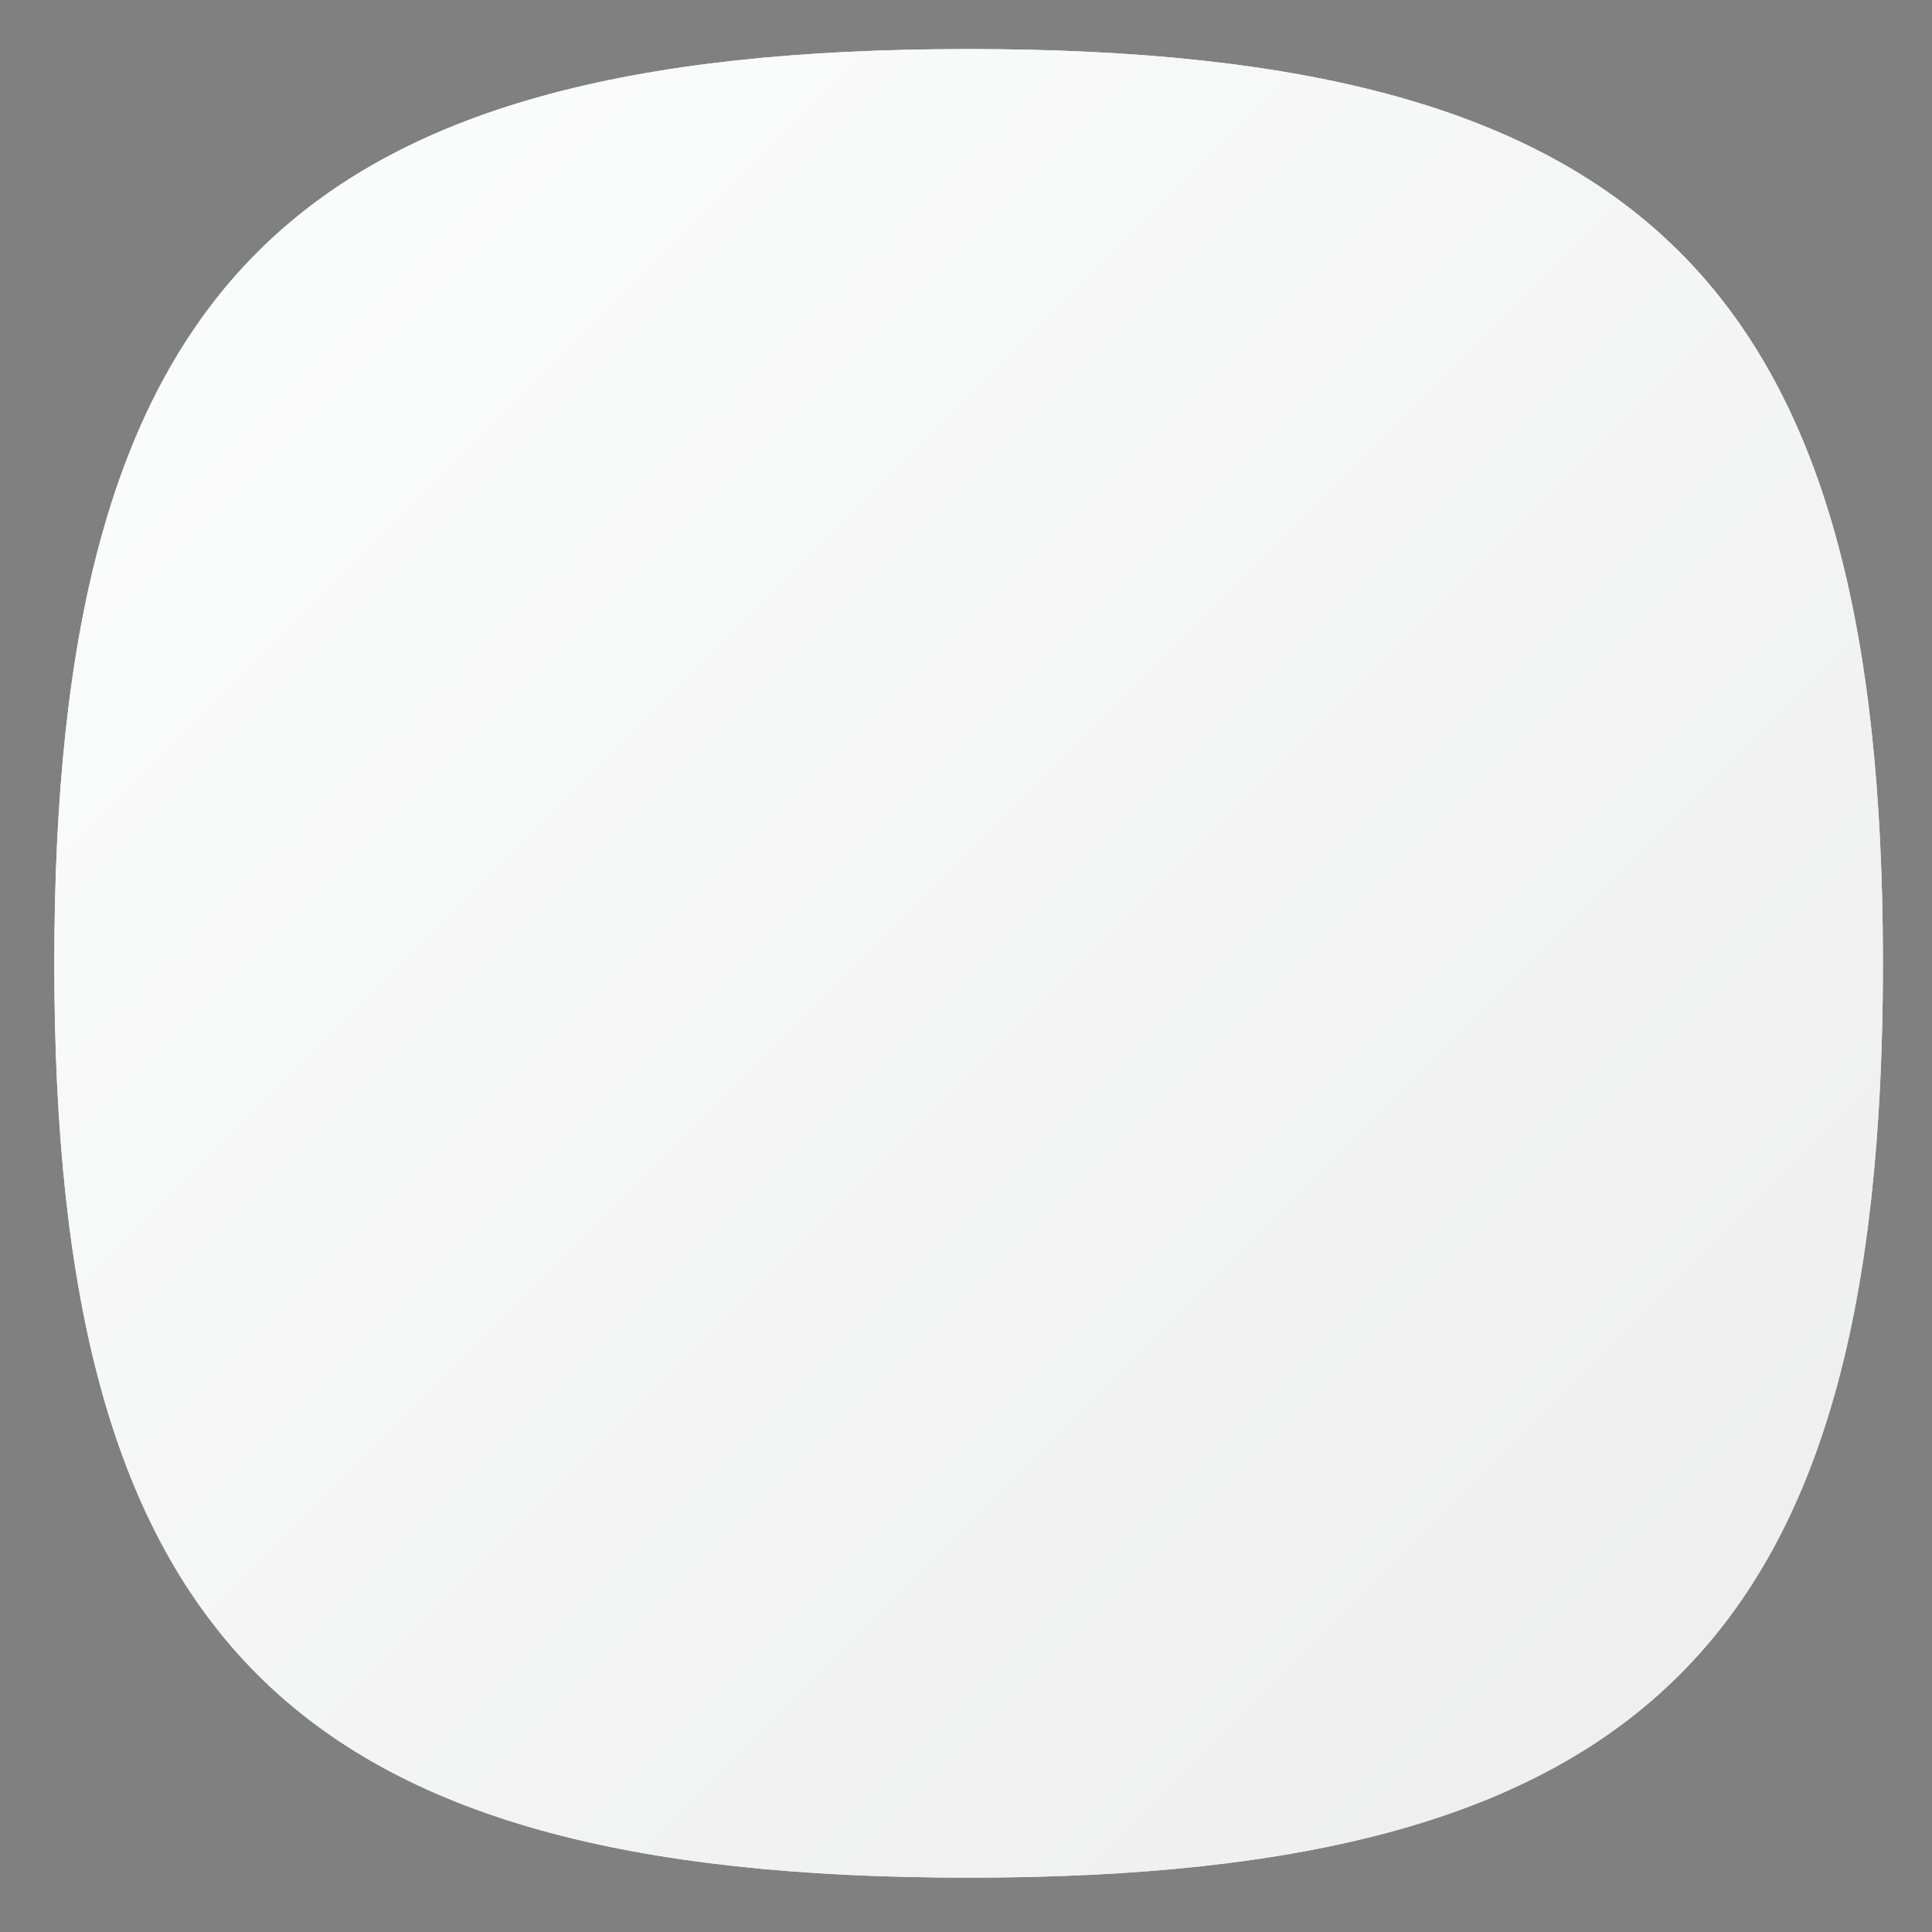 <?xml version="1.0" encoding="UTF-8" standalone="no"?>
<!-- Created with Inkscape (http://www.inkscape.org/) -->

<svg
   xmlns:dc="http://purl.org/dc/elements/1.1/"
   xmlns:cc="http://creativecommons.org/ns#"
   xmlns:rdf="http://www.w3.org/1999/02/22-rdf-syntax-ns#"
   xmlns:svg="http://www.w3.org/2000/svg"
   xmlns="http://www.w3.org/2000/svg"
   xmlns:sodipodi="http://sodipodi.sourceforge.net/DTD/sodipodi-0.dtd"
   xmlns:inkscape="http://www.inkscape.org/namespaces/inkscape"
   version="1.1"
   id="svg2"
   xml:space="preserve"
   width="106.667"
   height="106.667"
   viewBox="0 0 106.667 106.667"
   sodipodi:docname="overlay16.svg"
   inkscape:version="0.92.2 2405546, 2018-03-11"><rect x="0" y="0" width="106.667" height="106.667" fill="#808080" stroke="none"/><defs
     id="defs6"><clipPath
       clipPathUnits="userSpaceOnUse"
       id="clipPath18"><path
         d="m 1,39.956 c 0,-28.892 10.105,-39 39,-39 v 0 c 28.894,0 39,10.108 39,39 v 0 c 0,28.894 -10.106,39 -39,39 v 0 c -28.895,0 -39,-10.106 -39,-39"
         id="path16"
         inkscape:connector-curvature="0" /></clipPath><linearGradient
       x1="0"
       y1="0"
       x2="1"
       y2="0"
       gradientUnits="userSpaceOnUse"
       gradientTransform="matrix(60.67,-60.67,-60.67,-60.67,9.665,70.292)"
       spreadMethod="pad"
       id="linearGradient28"><stop
         style="stop-opacity:1;stop-color:#fcfdfd"
         offset="0"
         id="stop24" /><stop
         style="stop-opacity:1;stop-color:#ededed"
         offset="1"
         id="stop26" /></linearGradient><clipPath
       clipPathUnits="userSpaceOnUse"
       id="clipPath38"><path
         d="m 1,39.956 c 0,-28.892 10.105,-39 39,-39 v 0 c 28.894,0 39,10.108 39,39 v 0 c 0,28.894 -10.106,39 -39,39 v 0 c -28.895,0 -39,-10.106 -39,-39"
         id="path36"
         inkscape:connector-curvature="0" /></clipPath><linearGradient
       x1="0"
       y1="0"
       x2="1"
       y2="0"
       gradientUnits="userSpaceOnUse"
       gradientTransform="matrix(80,-80,-80,-80,0,79.956)"
       spreadMethod="pad"
       id="linearGradient48"><stop
         style="stop-opacity:1;stop-color:#fcfdfd"
         offset="0"
         id="stop44" /><stop
         style="stop-opacity:1;stop-color:#ededed"
         offset="1"
         id="stop46" /></linearGradient><clipPath
       clipPathUnits="userSpaceOnUse"
       id="clipPath58"><path
         d="M 30.958,57.013 26.226,40.107 34.608,31.725 38.023,16.696 52.879,1.84 C 70.374,4.593 77.74,14.093 78.845,34.214 v 0 L 54.502,58.559 Z"
         id="path56"
         inkscape:connector-curvature="0" /></clipPath><clipPath
       clipPathUnits="userSpaceOnUse"
       id="clipPath66"><path
         d="M -32768,32767 H 32767 V -32768 H -32768 Z"
         id="path64"
         inkscape:connector-curvature="0" /></clipPath><linearGradient
       x1="0"
       y1="0"
       x2="1"
       y2="0"
       gradientUnits="userSpaceOnUse"
       gradientTransform="matrix(43.376,-43.376,-43.376,-43.376,28.918,54.973)"
       spreadMethod="pad"
       id="linearGradient72"><stop
         style="stop-opacity:0.3;stop-color:#ffffff"
         offset="0"
         id="stop68" /><stop
         style="stop-opacity:0;stop-color:#ffffff"
         offset="1"
         id="stop70" /></linearGradient><mask
       maskUnits="userSpaceOnUse"
       x="0"
       y="0"
       width="1"
       height="1"
       id="mask74"><g
         id="g84"><g
           clip-path="url(#clipPath66)"
           id="g82"><g
             id="g80"><g
               id="g78"><path
                 d="M -32768,32767 H 32767 V -32768 H -32768 Z"
                 style="fill:url(#linearGradient72);stroke:none"
                 id="path76"
                 inkscape:connector-curvature="0" /></g></g></g></g></mask><linearGradient
       x1="0"
       y1="0"
       x2="1"
       y2="0"
       gradientUnits="userSpaceOnUse"
       gradientTransform="matrix(43.376,-43.376,-43.376,-43.376,28.918,54.973)"
       spreadMethod="pad"
       id="linearGradient94"><stop
         style="stop-opacity:1;stop-color:#231815"
         offset="0"
         id="stop90" /><stop
         style="stop-opacity:1;stop-color:#231815"
         offset="1"
         id="stop92" /></linearGradient><clipPath
       clipPathUnits="userSpaceOnUse"
       id="clipPath104"><path
         d="m 30.466,60.906 c -3.264,-0.39 -5.798,-3.063 -6.023,-6.343 v 0 c -0.115,-1.692 -0.176,-3.398 -0.176,-5.119 v 0 c 0,-1.746 0.062,-3.477 0.182,-5.192 v 0 c 0.226,-3.279 2.759,-5.95 6.021,-6.339 v 0 c 1.166,-0.14 3.425,-0.324 3.425,-0.324 v 0 -16.577 c 0,-0.119 0.048,-0.234 0.132,-0.318 v 0 l 3.996,-3.998 c 0.086,-0.084 0.2,-0.132 0.32,-0.132 v 0 h 3.866 c 0.12,0 0.234,0.048 0.319,0.132 v 0 l 4.043,4.044 c 0.085,0.085 0.132,0.199 0.132,0.318 v 0 1.789 c 0,0.12 -0.047,0.235 -0.132,0.319 v 0 l -1.567,1.568 c -0.176,0.176 -0.176,0.461 0,0.637 v 0 l 1.568,1.569 c 0.085,0.084 0.132,0.199 0.132,0.319 v 0 2.026 c 0,0.119 -0.047,0.234 -0.132,0.319 v 0 l -1.599,1.599 c -0.176,0.175 -0.176,0.461 0,0.637 v 0 l 1.843,1.843 c 0.085,0.085 0.133,0.2 0.133,0.319 v 0 3.736 c 0,0 2.278,0.235 3.468,0.405 v 0 c 3.22,0.46 5.707,3.094 5.924,6.341 v 0 c 0.109,1.639 0.168,3.293 0.168,4.96 v 0 c 0,1.643 -0.057,3.272 -0.164,4.887 v 0 c -0.214,3.247 -2.701,5.884 -5.923,6.343 v 0 c -3.552,0.508 -7.181,0.774 -10.873,0.774 v 0 c -3.075,0 -6.105,-0.186 -9.083,-0.542 m 2.151,-6.714 v 1.434 c 0.466,0.241 0.98,0.408 1.531,0.47 v 0 c 1.874,0.213 3.779,0.324 5.712,0.324 v 0 c 2.321,0 4.605,-0.159 6.838,-0.462 v 0 c 0.524,-0.071 1.015,-0.232 1.46,-0.46 v 0 -1.306 c 0,-1.915 -1.565,-3.48 -3.478,-3.48 v 0 h -8.584 c -1.913,0 -3.479,1.565 -3.479,3.48"
         id="path102"
         inkscape:connector-curvature="0" /></clipPath><linearGradient
       x1="0"
       y1="0"
       x2="1"
       y2="0"
       gradientUnits="userSpaceOnUse"
       gradientTransform="matrix(29.169,-29.169,-29.169,-29.169,25.693,58.2)"
       spreadMethod="pad"
       id="linearGradient116"><stop
         style="stop-opacity:1;stop-color:#ffd20d"
         offset="0"
         id="stop110" /><stop
         style="stop-opacity:1;stop-color:#ffd20d"
         offset="0"
         id="stop112" /><stop
         style="stop-opacity:1;stop-color:#fd9e00"
         offset="1"
         id="stop114" /></linearGradient><clipPath
       clipPathUnits="userSpaceOnUse"
       id="clipPath126"><path
         d="M 0,80 H 80 V 0 H 0 Z"
         id="path124"
         inkscape:connector-curvature="0" /></clipPath><clipPath
       clipPathUnits="userSpaceOnUse"
       id="clipPath138"><path
         d="M 0,80 H 80 V 0 H 0 Z"
         id="path136"
         inkscape:connector-curvature="0" /></clipPath><clipPath
       clipPathUnits="userSpaceOnUse"
       id="clipPath146"><path
         d="M 1.023,79 H 78.977 V 1 H 1.023 Z"
         id="path144"
         inkscape:connector-curvature="0" /></clipPath><clipPath
       clipPathUnits="userSpaceOnUse"
       id="clipPath150"><path
         d="M 1.023,79 H 78.977 V 1 H 1.023 Z"
         id="path148"
         inkscape:connector-curvature="0" /></clipPath><clipPath
       clipPathUnits="userSpaceOnUse"
       id="clipPath154"><path
         d="M 78.977,40 C 78.977,11.107 68.877,1 40,1 11.123,1 1.023,11.107 1.023,40 1.023,68.894 11.123,79 40,79 68.877,79 78.977,68.894 78.977,40"
         id="path152"
         inkscape:connector-curvature="0" /></clipPath><clipPath
       clipPathUnits="userSpaceOnUse"
       id="clipPath158"><path
         d="M -24534,24614 H 8232 V -8152 h -32766 z"
         id="path156"
         inkscape:connector-curvature="0" /></clipPath><clipPath
       clipPathUnits="userSpaceOnUse"
       id="clipPath162"><path
         d="M -24534,24614 H 8232 V -8152 h -32766 z"
         id="path160"
         inkscape:connector-curvature="0" /></clipPath><mask
       maskUnits="userSpaceOnUse"
       x="0"
       y="0"
       width="1"
       height="1"
       id="mask164"><g
         id="g176"><g
           clip-path="url(#clipPath158)"
           id="g174"><g
             id="g172"><g
               id="g166" /><g
               id="g170"><g
                 clip-path="url(#clipPath162)"
                 id="g168" /></g></g></g></g></mask><linearGradient
       x1="0"
       y1="0"
       x2="1"
       y2="0"
       gradientUnits="userSpaceOnUse"
       gradientTransform="matrix(0,-53.62,-53.62,0,40,74.818)"
       spreadMethod="pad"
       id="linearGradient182"><stop
         style="stop-opacity:1;stop-color:#ffffff"
         offset="0"
         id="stop178" /><stop
         style="stop-opacity:1;stop-color:#e4e4e5"
         offset="1"
         id="stop180" /></linearGradient><mask
       maskUnits="userSpaceOnUse"
       x="0"
       y="0"
       width="1"
       height="1"
       id="mask184"><g
         id="g210"><g
           clip-path="url(#clipPath146)"
           id="g208"
           style="opacity:0.5"><g
             id="g206"><g
               id="g186" /><g
               id="g204"><g
                 clip-path="url(#clipPath150)"
                 id="g202"><g
                   id="g200"><g
                     clip-path="url(#clipPath154)"
                     id="g198"><g
                       id="g196"><g
                         id="g188" /><g
                         mask="url(#mask164)"
                         id="g194"><g
                           id="g192"><path
                             d="M 78.977,40 C 78.977,11.107 68.877,1 40,1 11.123,1 1.023,11.107 1.023,40 1.023,68.894 11.123,79 40,79 68.877,79 78.977,68.894 78.977,40"
                             style="fill:url(#linearGradient182);stroke:none"
                             id="path190"
                             inkscape:connector-curvature="0" /></g></g></g></g></g></g></g></g></g></g></mask><clipPath
       clipPathUnits="userSpaceOnUse"
       id="clipPath218"><path
         d="M 1.023,79 H 78.977 V 1 H 1.023 Z"
         id="path216"
         inkscape:connector-curvature="0" /></clipPath><clipPath
       clipPathUnits="userSpaceOnUse"
       id="clipPath222"><path
         d="M 78.977,40 C 78.977,11.107 68.877,1 40,1 11.123,1 1.023,11.107 1.023,40 1.023,68.894 11.123,79 40,79 68.877,79 78.977,68.894 78.977,40"
         id="path220"
         inkscape:connector-curvature="0" /></clipPath><linearGradient
       x1="0"
       y1="0"
       x2="1"
       y2="0"
       gradientUnits="userSpaceOnUse"
       gradientTransform="matrix(0,-53.62,-53.62,0,40,74.818)"
       spreadMethod="pad"
       id="linearGradient228"><stop
         style="stop-opacity:1;stop-color:#ffffff"
         offset="0"
         id="stop224" /><stop
         style="stop-opacity:1;stop-color:#000000"
         offset="1"
         id="stop226" /></linearGradient><clipPath
       clipPathUnits="userSpaceOnUse"
       id="clipPath250"><path
         d="M 1,79 H 79 V 1 H 1 Z"
         id="path248"
         inkscape:connector-curvature="0" /></clipPath><clipPath
       clipPathUnits="userSpaceOnUse"
       id="clipPath254"><path
         d="M 1,79 H 79 V 1 H 1 Z"
         id="path252"
         inkscape:connector-curvature="0" /></clipPath><clipPath
       clipPathUnits="userSpaceOnUse"
       id="clipPath258"><path
         d="M -24534,24614 H 8232 V -8152 h -32766 z"
         id="path256"
         inkscape:connector-curvature="0" /></clipPath><clipPath
       clipPathUnits="userSpaceOnUse"
       id="clipPath262"><path
         d="M -24534,24614 H 8232 V -8152 h -32766 z"
         id="path260"
         inkscape:connector-curvature="0" /></clipPath><mask
       maskUnits="userSpaceOnUse"
       x="0"
       y="0"
       width="1"
       height="1"
       id="mask264"><g
         id="g276"><g
           clip-path="url(#clipPath258)"
           id="g274"><g
             id="g272"><g
               id="g266" /><g
               id="g270"><g
                 clip-path="url(#clipPath262)"
                 id="g268" /></g></g></g></g></mask><clipPath
       clipPathUnits="userSpaceOnUse"
       id="clipPath280"><path
         d="M 1,79 H 79 V 1 H 1 Z"
         id="path278"
         inkscape:connector-curvature="0" /></clipPath><clipPath
       clipPathUnits="userSpaceOnUse"
       id="clipPath284"><path
         d="M 39.999,1.975 C 11.57,1.975 1.976,11.57 1.976,40 c 0,28.429 9.594,38.024 38.023,38.024 28.43,0 38.024,-9.595 38.024,-38.024 0,-28.43 -9.594,-38.025 -38.024,-38.025 m 0,77.025 C 11.105,79 1,68.894 1,40 1,11.107 11.105,1 39.999,1 68.896,1 79,11.107 79,40 79,68.894 68.896,79 39.999,79"
         id="path282"
         inkscape:connector-curvature="0" /></clipPath><linearGradient
       x1="0"
       y1="0"
       x2="1"
       y2="0"
       gradientUnits="userSpaceOnUse"
       gradientTransform="matrix(0,-77.264,-77.264,0,40,78.753)"
       spreadMethod="pad"
       id="linearGradient290"><stop
         style="stop-opacity:1;stop-color:#ffffff"
         offset="0"
         id="stop286" /><stop
         style="stop-opacity:1;stop-color:#231815"
         offset="1"
         id="stop288" /></linearGradient><mask
       maskUnits="userSpaceOnUse"
       x="0"
       y="0"
       width="1"
       height="1"
       id="mask292"><g
         id="g326"><g
           clip-path="url(#clipPath250)"
           id="g324"
           style="opacity:0.25"><g
             id="g322"><g
               id="g294" /><g
               id="g320"><g
                 clip-path="url(#clipPath254)"
                 id="g318"><g
                   id="g316"><g
                     id="g296" /><g
                     mask="url(#mask264)"
                     id="g314"><g
                       id="g298" /><g
                       id="g312"><g
                         clip-path="url(#clipPath280)"
                         id="g310"><g
                           id="g308"><g
                             clip-path="url(#clipPath284)"
                             id="g306"><g
                               id="g304"><g
                                 id="g302"><path
                                   d="M 39.999,1.975 C 11.57,1.975 1.976,11.57 1.976,40 c 0,28.429 9.594,38.024 38.023,38.024 28.43,0 38.024,-9.595 38.024,-38.024 0,-28.43 -9.594,-38.025 -38.024,-38.025 m 0,77.025 C 11.105,79 1,68.894 1,40 1,11.107 11.105,1 39.999,1 68.896,1 79,11.107 79,40 79,68.894 68.896,79 39.999,79"
                                   style="fill:url(#linearGradient290);stroke:none"
                                   id="path300"
                                   inkscape:connector-curvature="0" /></g></g></g></g></g></g></g></g></g></g></g></g></g></mask><clipPath
       clipPathUnits="userSpaceOnUse"
       id="clipPath334"><path
         d="M 1,79 H 79 V 1 H 1 Z"
         id="path332"
         inkscape:connector-curvature="0" /></clipPath><clipPath
       clipPathUnits="userSpaceOnUse"
       id="clipPath338"><path
         d="M 39.999,1.975 C 11.57,1.975 1.976,11.57 1.976,40 c 0,28.429 9.594,38.024 38.023,38.024 28.43,0 38.024,-9.595 38.024,-38.024 0,-28.43 -9.594,-38.025 -38.024,-38.025 m 0,77.025 C 11.105,79 1,68.894 1,40 1,11.107 11.105,1 39.999,1 68.896,1 79,11.107 79,40 79,68.894 68.896,79 39.999,79"
         id="path336"
         inkscape:connector-curvature="0" /></clipPath><linearGradient
       x1="0"
       y1="0"
       x2="1"
       y2="0"
       gradientUnits="userSpaceOnUse"
       gradientTransform="matrix(0,-77.264,-77.264,0,40,78.753)"
       spreadMethod="pad"
       id="linearGradient344"><stop
         style="stop-opacity:1;stop-color:#ffffff"
         offset="0"
         id="stop340" /><stop
         style="stop-opacity:1;stop-color:#ffffff"
         offset="1"
         id="stop342" /></linearGradient></defs><sodipodi:namedview
     pagecolor="#ffffff"
     bordercolor="#666666"
     borderopacity="1"
     objecttolerance="10"
     gridtolerance="10"
     guidetolerance="10"
     inkscape:pageopacity="0"
     inkscape:pageshadow="2"
     inkscape:window-width="1366"
     inkscape:window-height="706"
     id="namedview4"
     showgrid="false"
     inkscape:zoom="2.2124999"
     inkscape:cx="53.333336"
     inkscape:cy="53.333336"
     inkscape:window-x="0"
     inkscape:window-y="34"
     inkscape:window-maximized="1"
     inkscape:current-layer="g10" /><g
     id="g10"
     inkscape:groupmode="layer"
     inkscape:label="onevpn"
     transform="matrix(1.333,0,0,-1.333,0,106.667)"><g
       id="g12"
       transform="matrix(0.971,0,0,0.971,1.279,1.322)"><g
         id="g14"
         clip-path="url(#clipPath18)"><g
           id="g20"><g
             id="g22"><path
               d="m 1,39.956 c 0,-28.892 10.105,-39 39,-39 v 0 c 28.894,0 39,10.108 39,39 v 0 c 0,28.894 -10.106,39 -39,39 v 0 c -28.895,0 -39,-10.106 -39,-39"
               style="fill:url(#linearGradient28);stroke:none"
               id="path30"
               inkscape:connector-curvature="0" /></g></g></g></g><g
       id="g32"
       transform="matrix(0.971,0,0,0.971,1.279,1.322)"><g
         id="g34"
         clip-path="url(#clipPath38)"><g
           id="g40"><g
             id="g42"><path
               d="m 1,39.956 c 0,-28.892 10.105,-39 39,-39 v 0 c 28.894,0 39,10.108 39,39 v 0 c 0,28.894 -10.106,39 -39,39 v 0 c -28.895,0 -39,-10.106 -39,-39"
               style="fill:url(#linearGradient48);stroke:none"
               id="path50"
               inkscape:connector-curvature="0" /></g></g></g></g><g
       id="g132"
       transform="matrix(0.971,0,0,0.971,1.279,1.322)"><g
         id="g134"
         clip-path="url(#clipPath138)"><g
           id="g140"><g
             id="g142" /><g
             id="g212"
             mask="url(#mask184)"><g
               id="g214" /><g
               id="g242"><g
                 clip-path="url(#clipPath218)"
                 id="g240"
                 style="opacity:0.5"><g
                   id="g238"><g
                     clip-path="url(#clipPath222)"
                     id="g236"><g
                       id="g234"><g
                         id="g232"><path
                           d="M 78.977,40 C 78.977,11.107 68.877,1 40,1 11.123,1 1.023,11.107 1.023,40 1.023,68.894 11.123,79 40,79 68.877,79 78.977,68.894 78.977,40"
                           style="fill:url(#linearGradient228);stroke:none"
                           id="path230"
                           inkscape:connector-curvature="0" /></g></g></g></g></g></g></g></g><g
           id="g244"><g
             id="g246" /><g
             id="g328"
             mask="url(#mask292)"><g
               id="g330" /><g
               id="g358"><g
                 clip-path="url(#clipPath334)"
                 id="g356"
                 style="opacity:0.25"><g
                   id="g354"><g
                     clip-path="url(#clipPath338)"
                     id="g352"><g
                       id="g350"><g
                         id="g348"><path
                           d="M 39.999,1.975 C 11.57,1.975 1.976,11.57 1.976,40 c 0,28.429 9.594,38.024 38.023,38.024 28.43,0 38.024,-9.595 38.024,-38.024 0,-28.43 -9.594,-38.025 -38.024,-38.025 m 0,77.025 C 11.105,79 1,68.894 1,40 1,11.107 11.105,1 39.999,1 68.896,1 79,11.107 79,40 79,68.894 68.896,79 39.999,79"
                           style="fill:url(#linearGradient344);stroke:none"
                           id="path346"
                           inkscape:connector-curvature="0" /></g></g></g></g></g></g></g></g></g></g></g></svg>